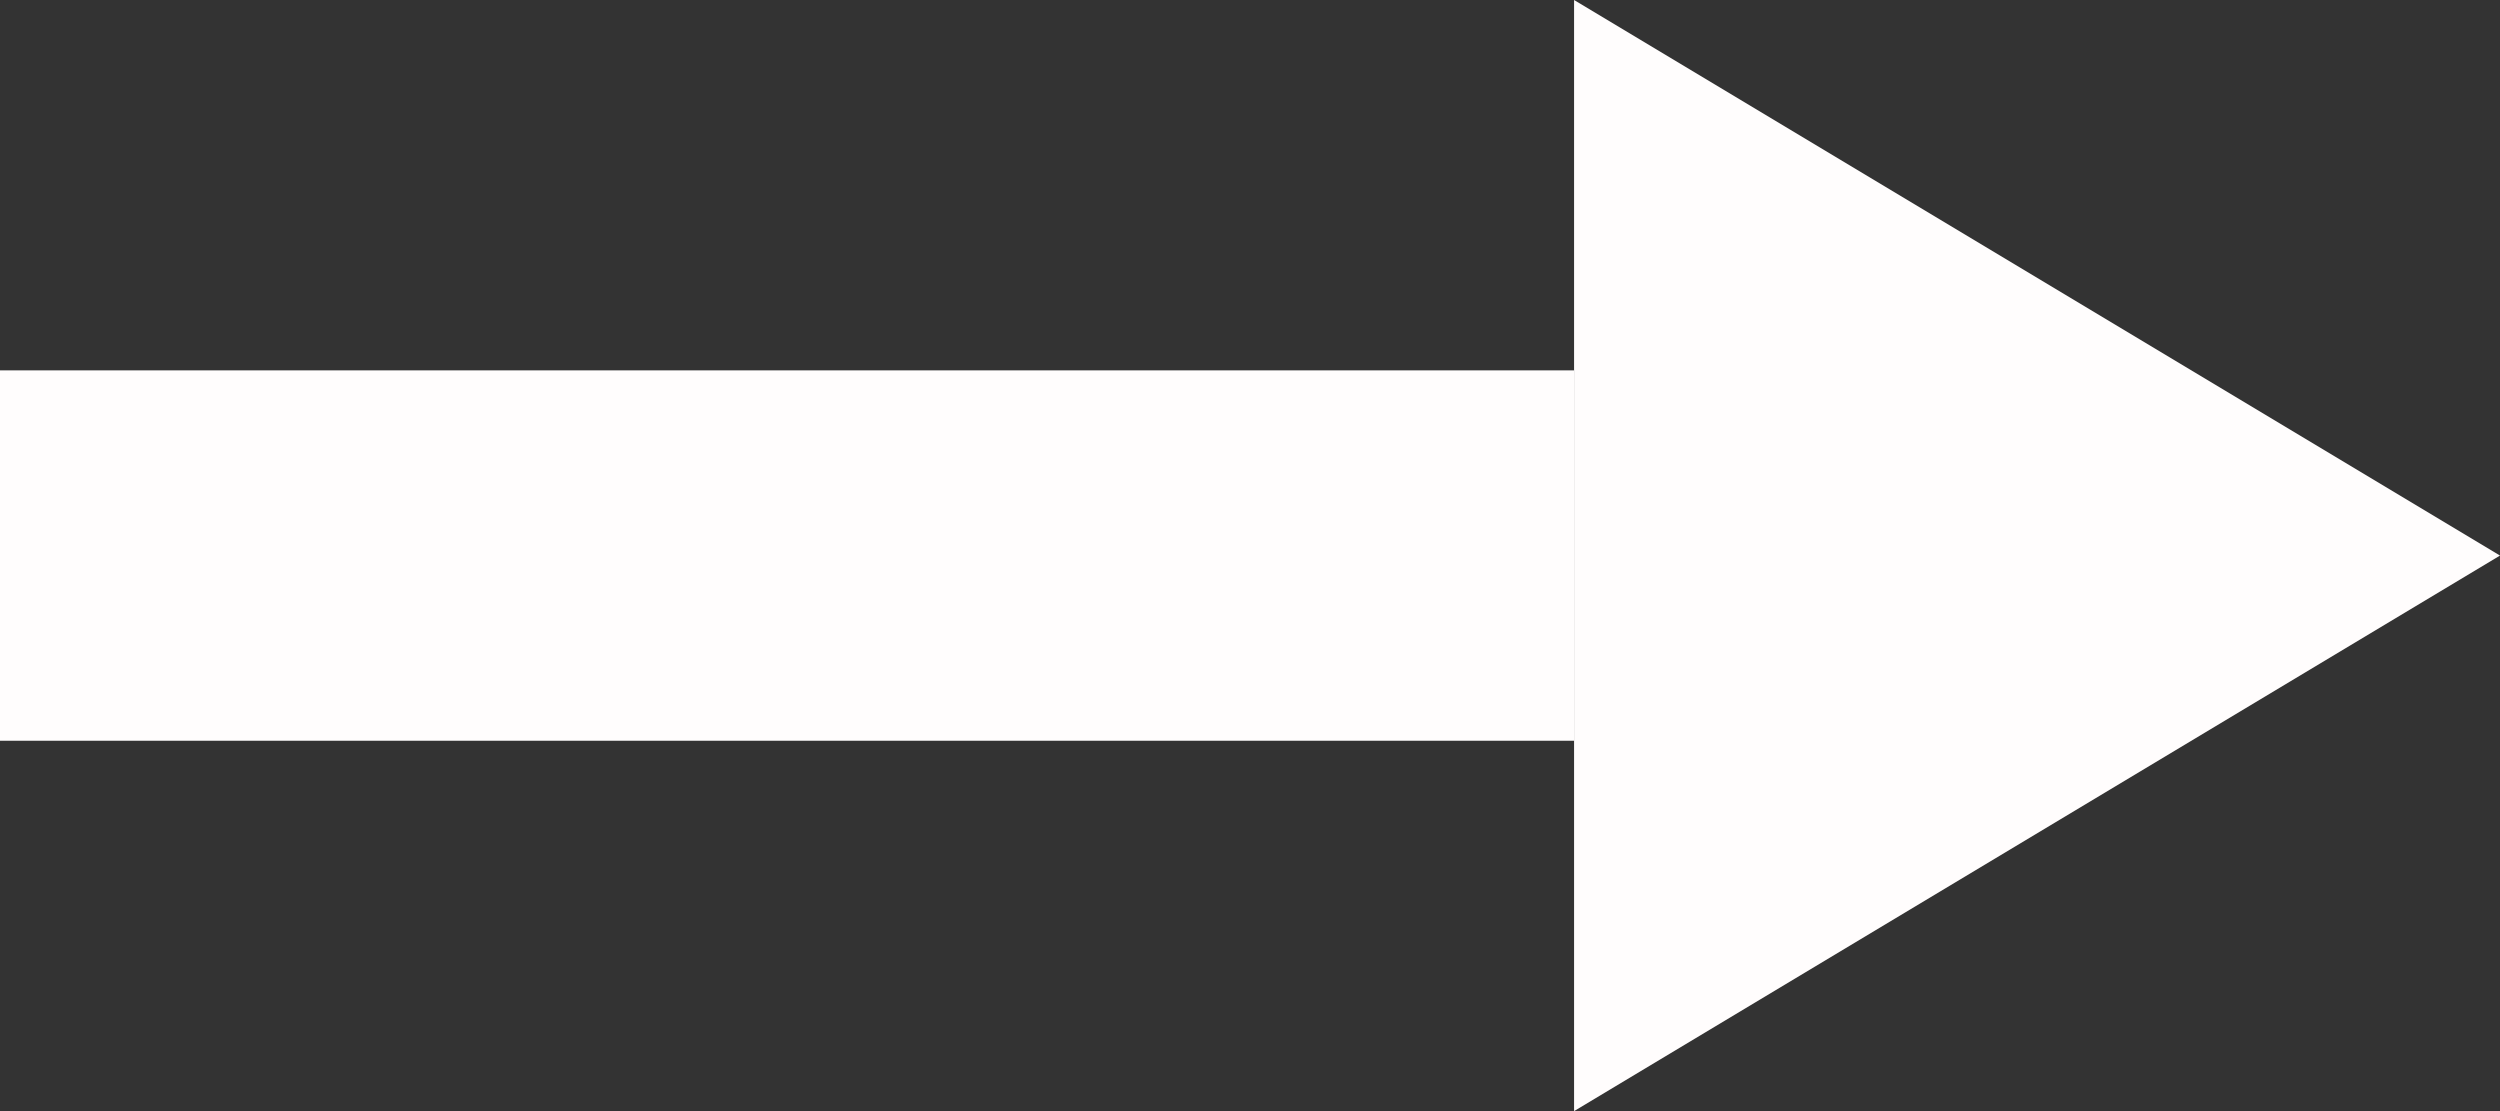 <svg xmlns="http://www.w3.org/2000/svg" width="27" height="12" viewBox="0 0 27 12"><rect x="0" y="0" width="27" height="12" fill="#333333" stroke="none"/><defs><style>.a{fill:#fffdfd;}</style></defs><g transform="translate(-1025 -620)"><rect class="a" width="17" height="4" transform="translate(1025 624)"/><path class="a" d="M6,0l6,10H0Z" transform="translate(1052 620) rotate(90)"/></g></svg>